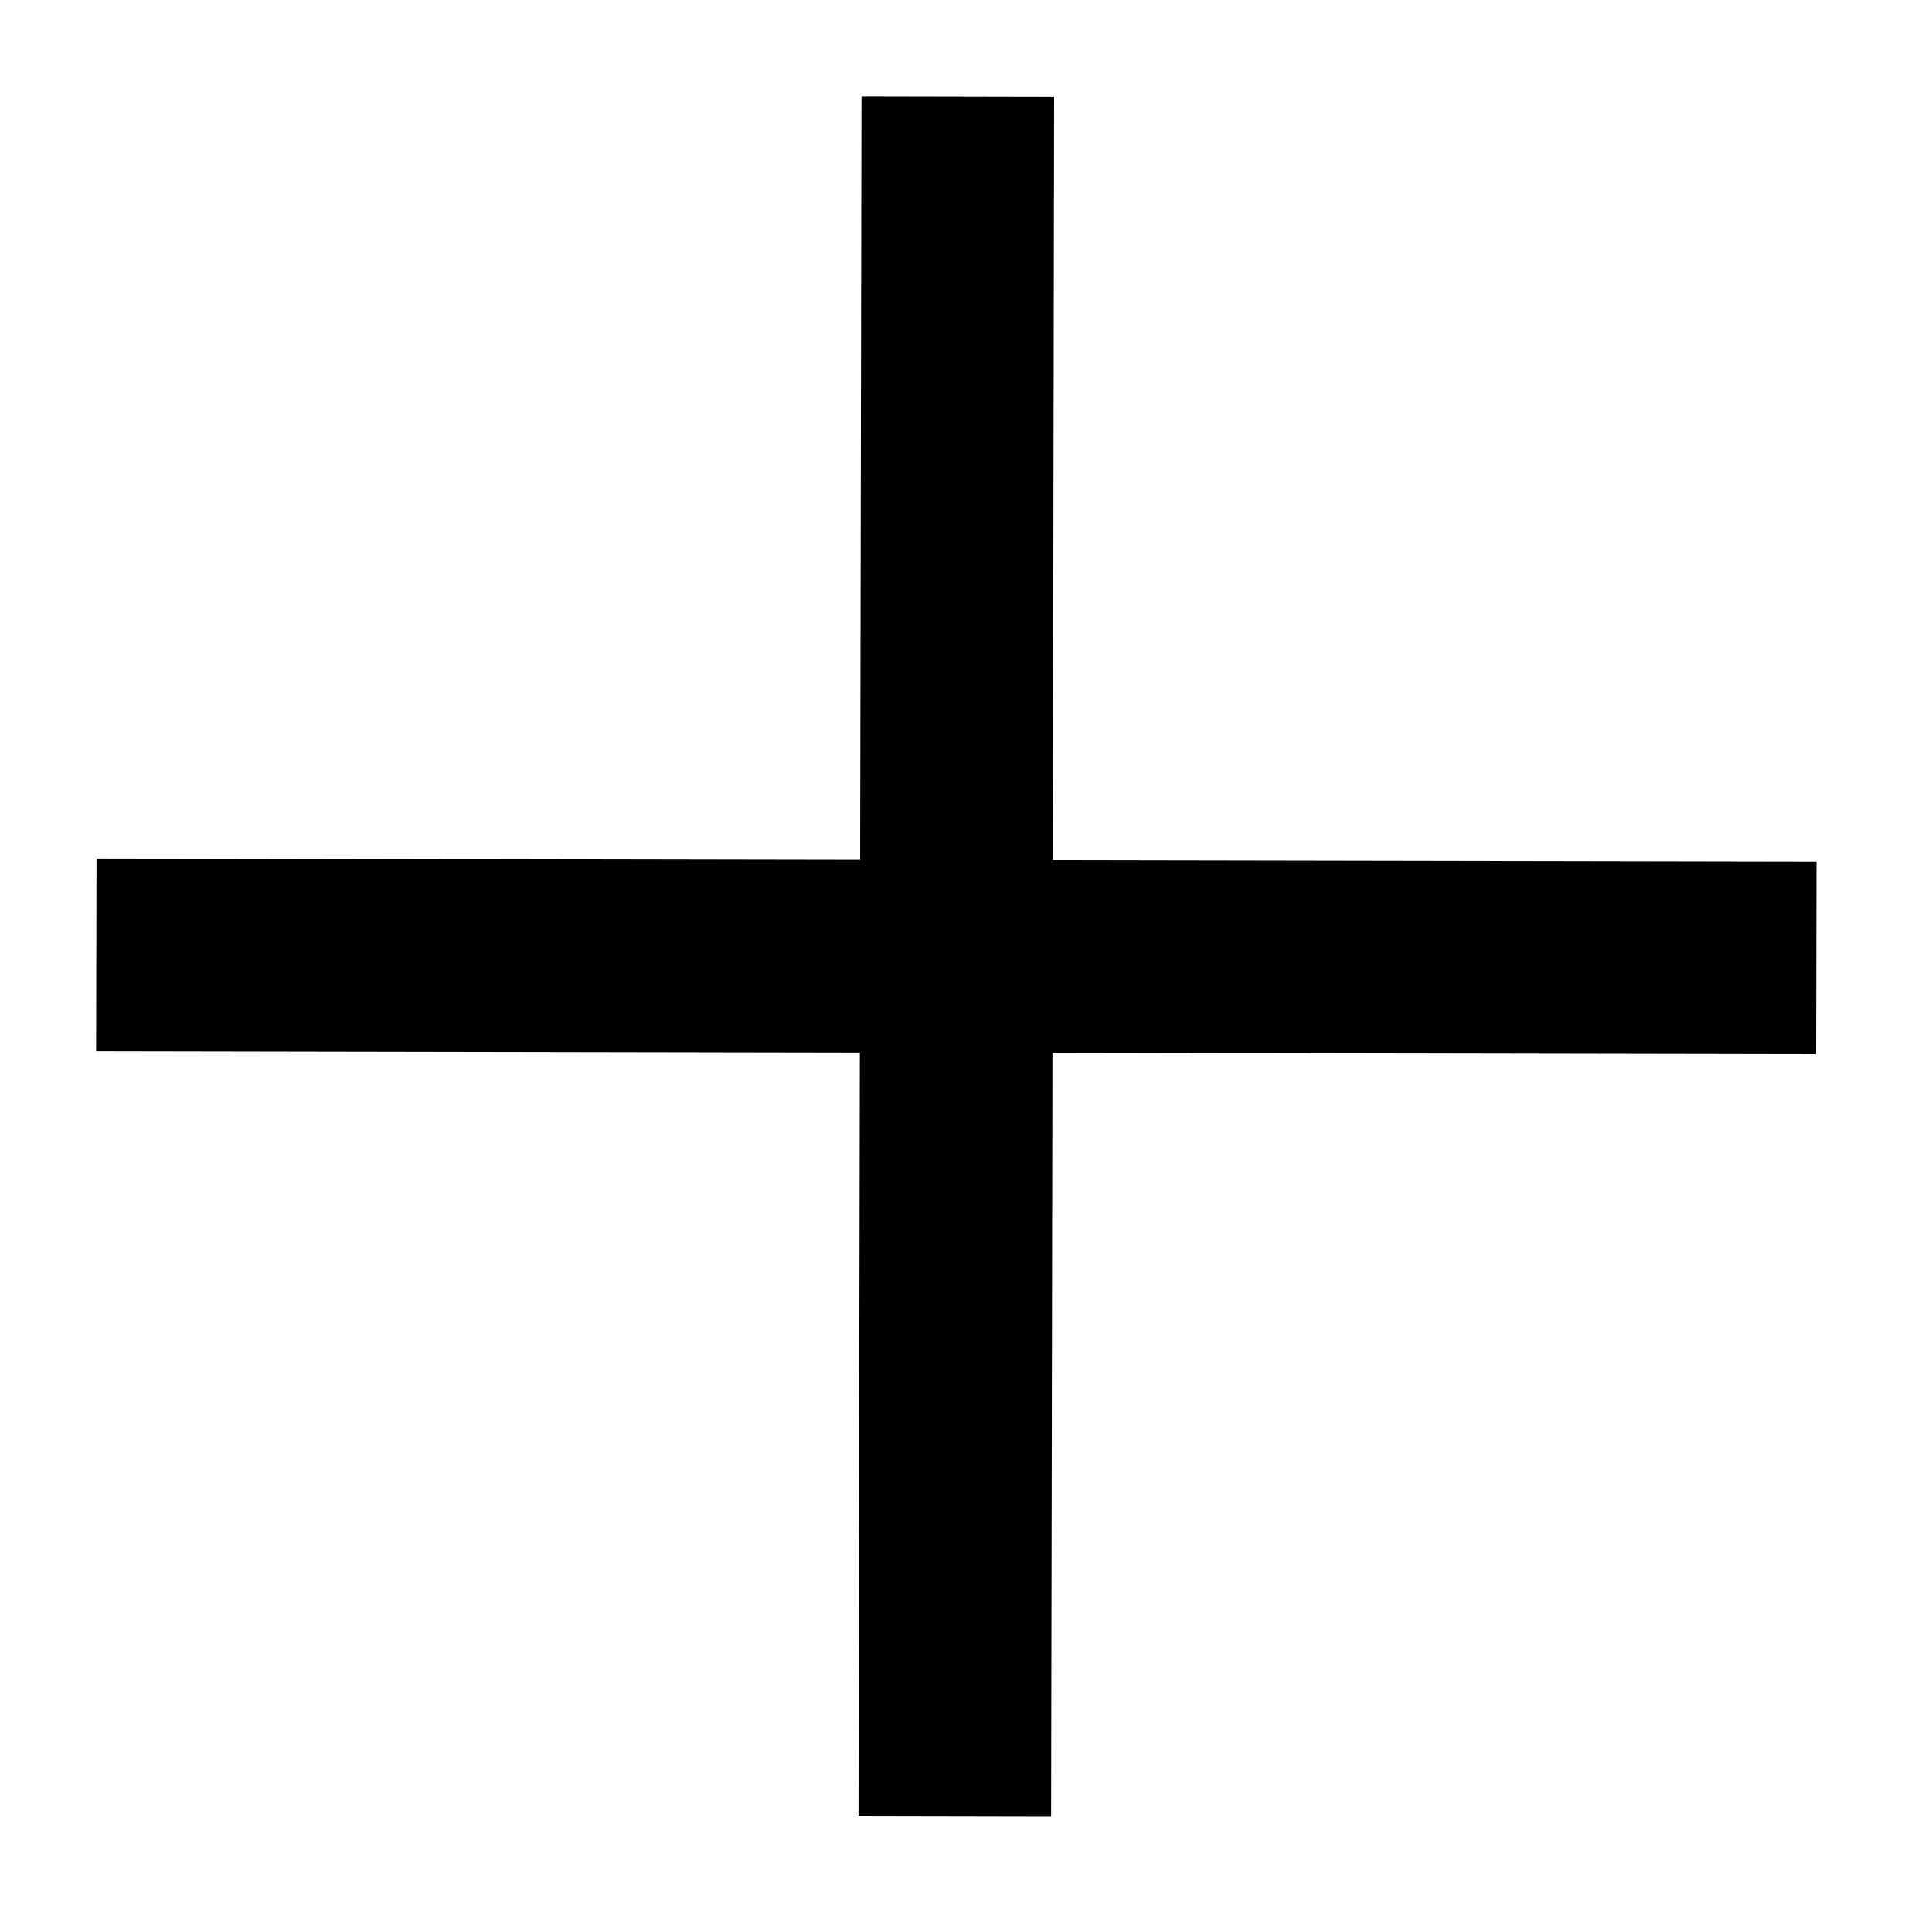 <svg width="20" height="20" viewBox="0 0 20 20" fill="none" xmlns="http://www.w3.org/2000/svg">
<g clip-path="url(#clip0_32_363)">
<path d="M18.8 10.912L18.804 8.918L10.899 8.904L10.912 0.999L8.918 0.995L8.904 8.901L0.999 8.887L0.995 10.881L8.901 10.895L8.887 18.8L10.881 18.804L10.895 10.898L18.8 10.912Z" fill="black"/>
</g>
<defs>
<clipPath id="clip0_32_363">
<rect width="14" height="14" fill="white" transform="translate(9.917) rotate(45.1)"/>
</clipPath>
</defs>
</svg>
